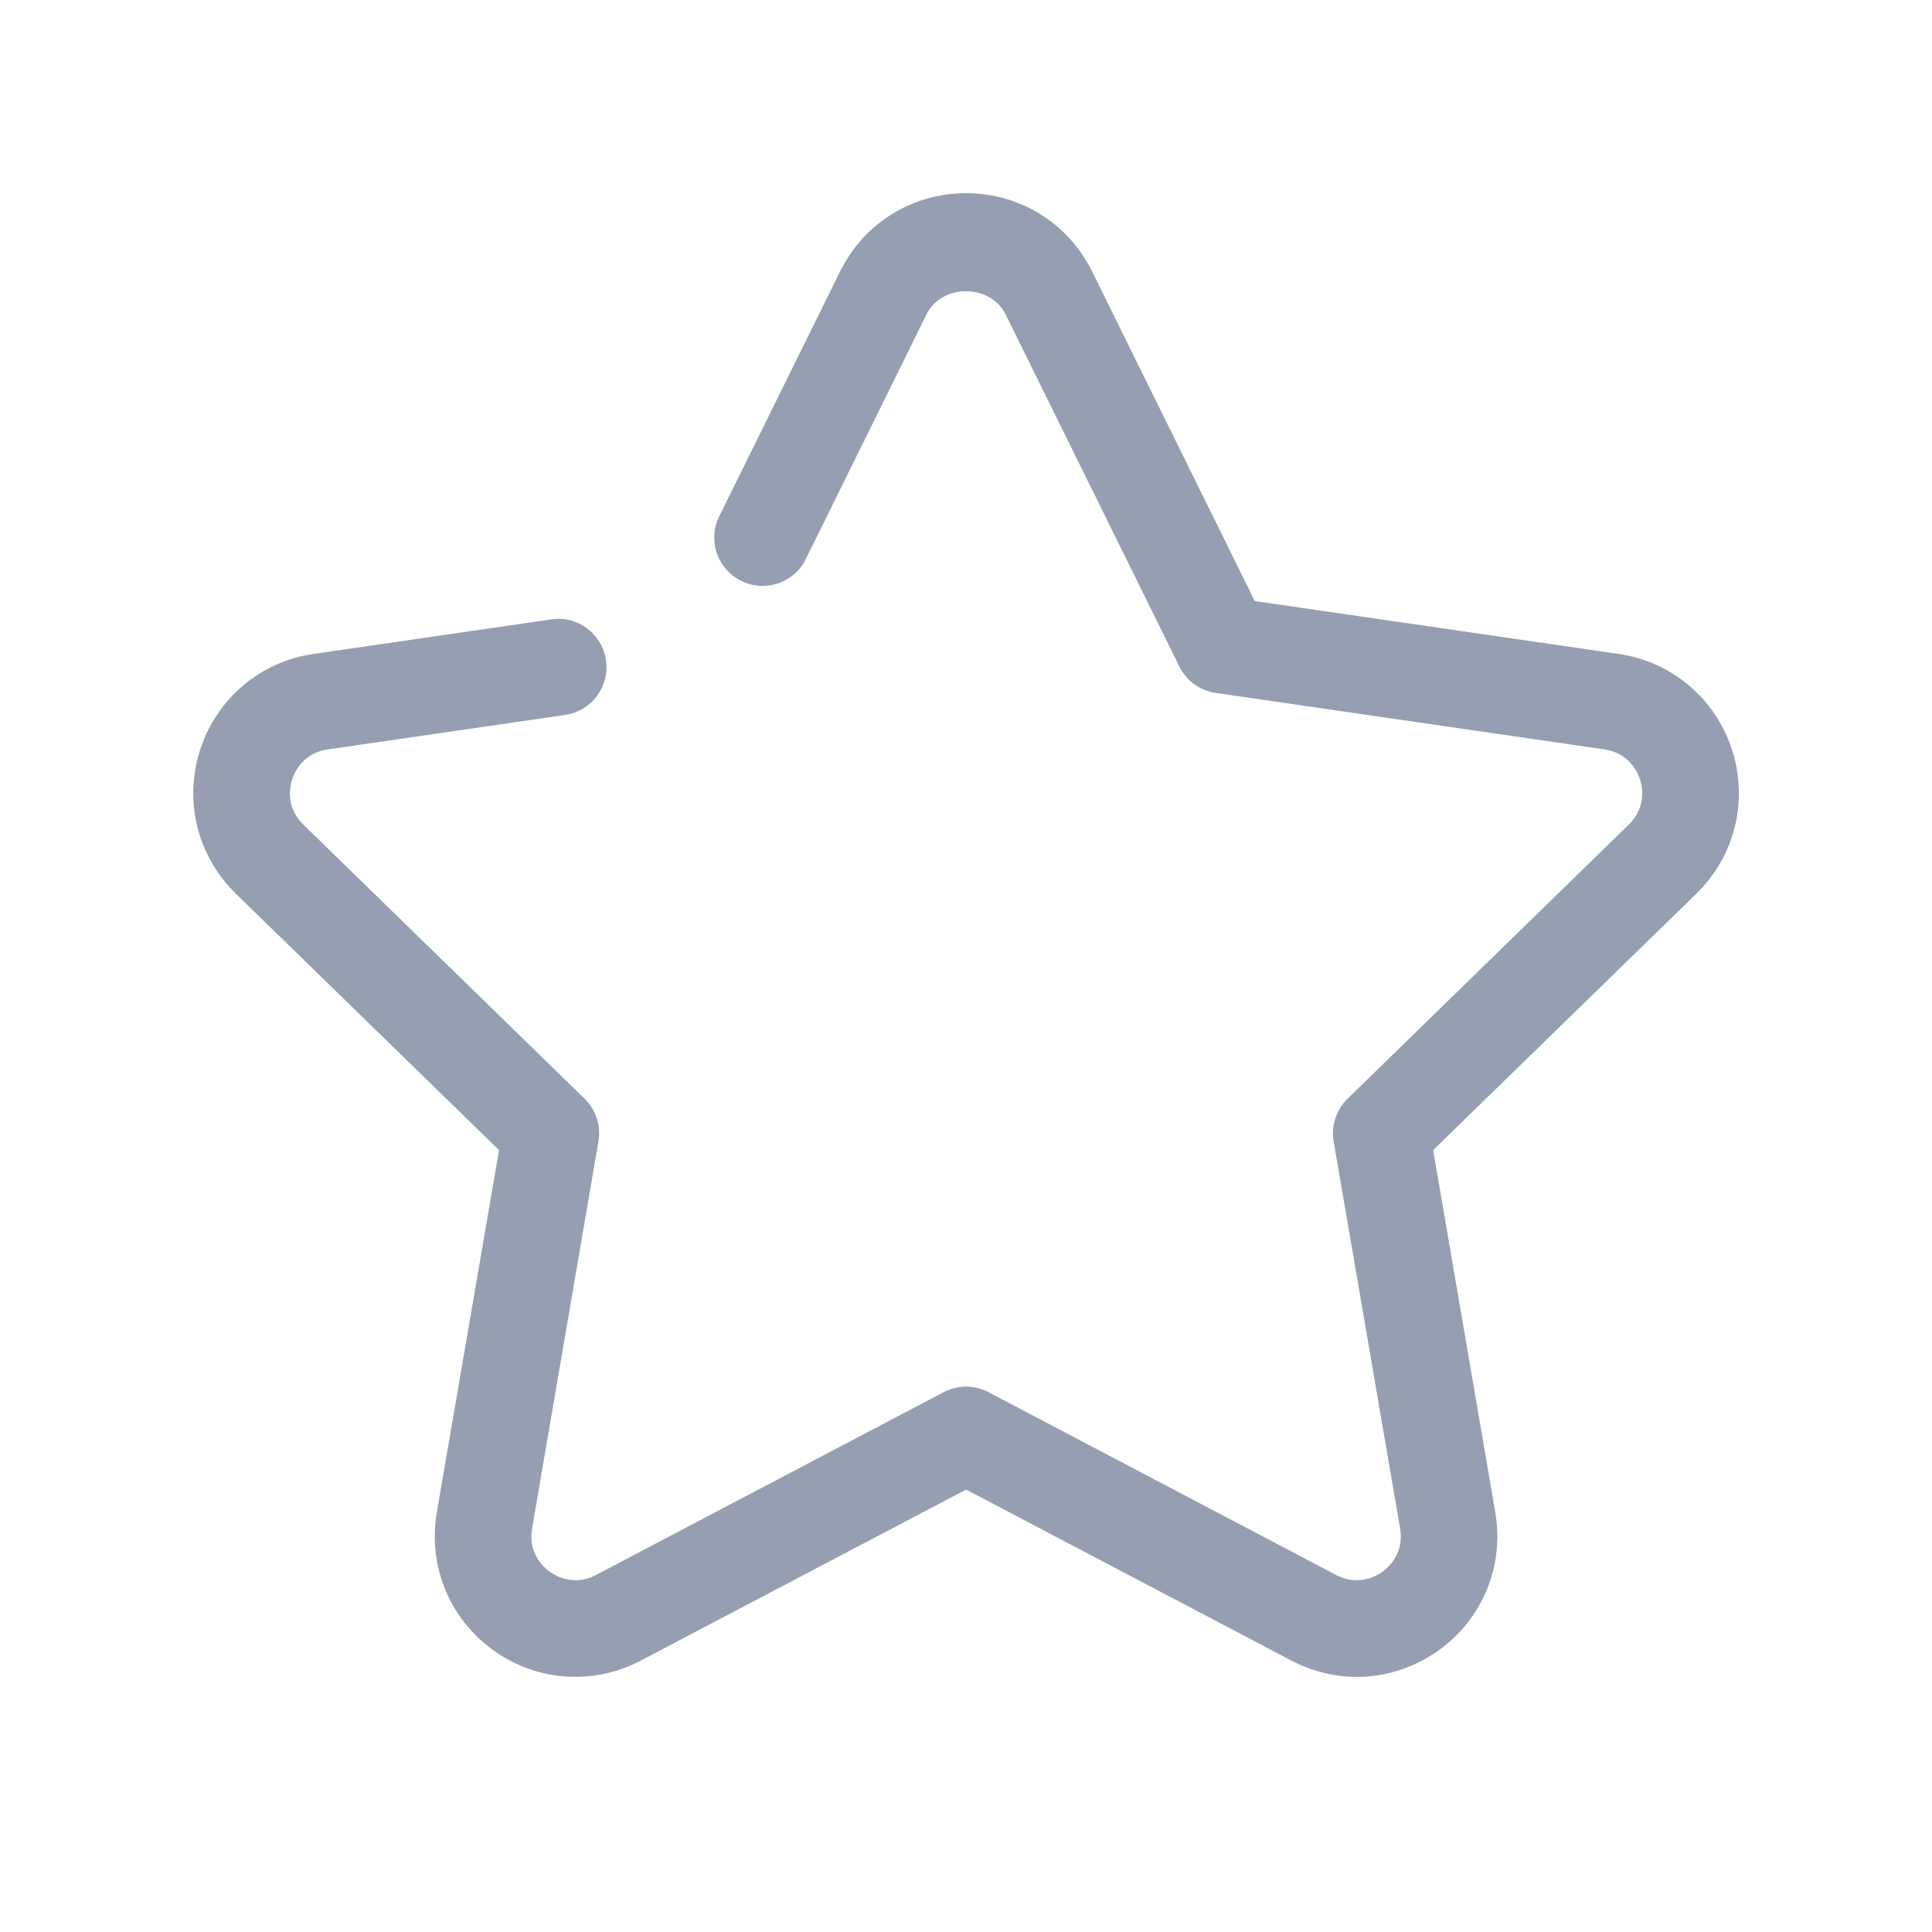<?xml version="1.0" encoding="UTF-8" standalone="no"?>
<svg width="20px" height="20px" viewBox="0 0 20 20" version="1.1" xmlns="http://www.w3.org/2000/svg" xmlns:xlink="http://www.w3.org/1999/xlink" xmlns:sketch="http://www.bohemiancoding.com/sketch/ns">
    <!-- Generator: Sketch 3.3.3 (12072) - http://www.bohemiancoding.com/sketch -->
    <title>星星线</title>
    <desc>Created with Sketch.</desc>
    <defs></defs>
    <g id="v2" stroke="none" stroke-width="1" fill="none" fill-rule="evenodd" sketch:type="MSPage">
        <g id="协作icons" sketch:type="MSArtboardGroup" transform="translate(-40, -370)" fill="#959FB1">
            <g id="文件树" sketch:type="MSLayerGroup" transform="translate(41, 340)">
                <path d="M13.046,47.359 C12.815,47.359 12.583,47.302 12.368,47.19 L9.001,45.42 L5.634,47.19 C5.14,47.449 4.553,47.408 4.101,47.079 C3.65,46.751 3.428,46.205 3.522,45.655 L4.166,41.906 L1.441,39.251 C1.042,38.861 0.9,38.29 1.073,37.759 C1.245,37.229 1.696,36.849 2.248,36.769 L4.707,36.412 C4.979,36.369 5.233,36.561 5.273,36.835 C5.313,37.108 5.124,37.361 4.851,37.401 L2.392,37.758 C2.131,37.796 2.044,38.005 2.024,38.069 C2.003,38.132 1.951,38.352 2.139,38.535 L5.052,41.374 C5.169,41.488 5.223,41.654 5.195,41.816 L4.508,45.824 C4.463,46.083 4.635,46.231 4.689,46.27 C4.743,46.308 4.936,46.427 5.168,46.305 L8.768,44.412 C8.914,44.335 9.087,44.335 9.233,44.412 L12.833,46.305 C13.067,46.427 13.258,46.308 13.313,46.27 C13.366,46.231 13.538,46.083 13.494,45.824 L12.806,41.816 C12.778,41.654 12.832,41.488 12.95,41.374 L15.862,38.535 C16.05,38.352 15.998,38.132 15.978,38.069 C15.957,38.005 15.87,37.796 15.61,37.758 L11.585,37.173 C11.422,37.15 11.282,37.048 11.209,36.9 L9.409,33.253 C9.252,32.936 8.749,32.935 8.592,33.253 L7.342,35.786 C7.221,36.034 6.922,36.136 6.673,36.013 C6.425,35.891 6.323,35.591 6.446,35.344 L7.696,32.811 C7.943,32.31 8.443,32 9.001,32 C9.559,32 10.059,32.31 10.306,32.811 L11.989,36.222 L15.753,36.769 C16.306,36.849 16.756,37.229 16.929,37.759 C17.101,38.29 16.96,38.861 16.561,39.251 L13.836,41.906 L14.479,45.655 C14.573,46.205 14.352,46.751 13.9,47.079 C13.645,47.264 13.347,47.359 13.046,47.359" id="Imported-Layers-Copy-10" sketch:type="MSShapeGroup"></path>
            </g>
        </g>
    </g>
</svg>